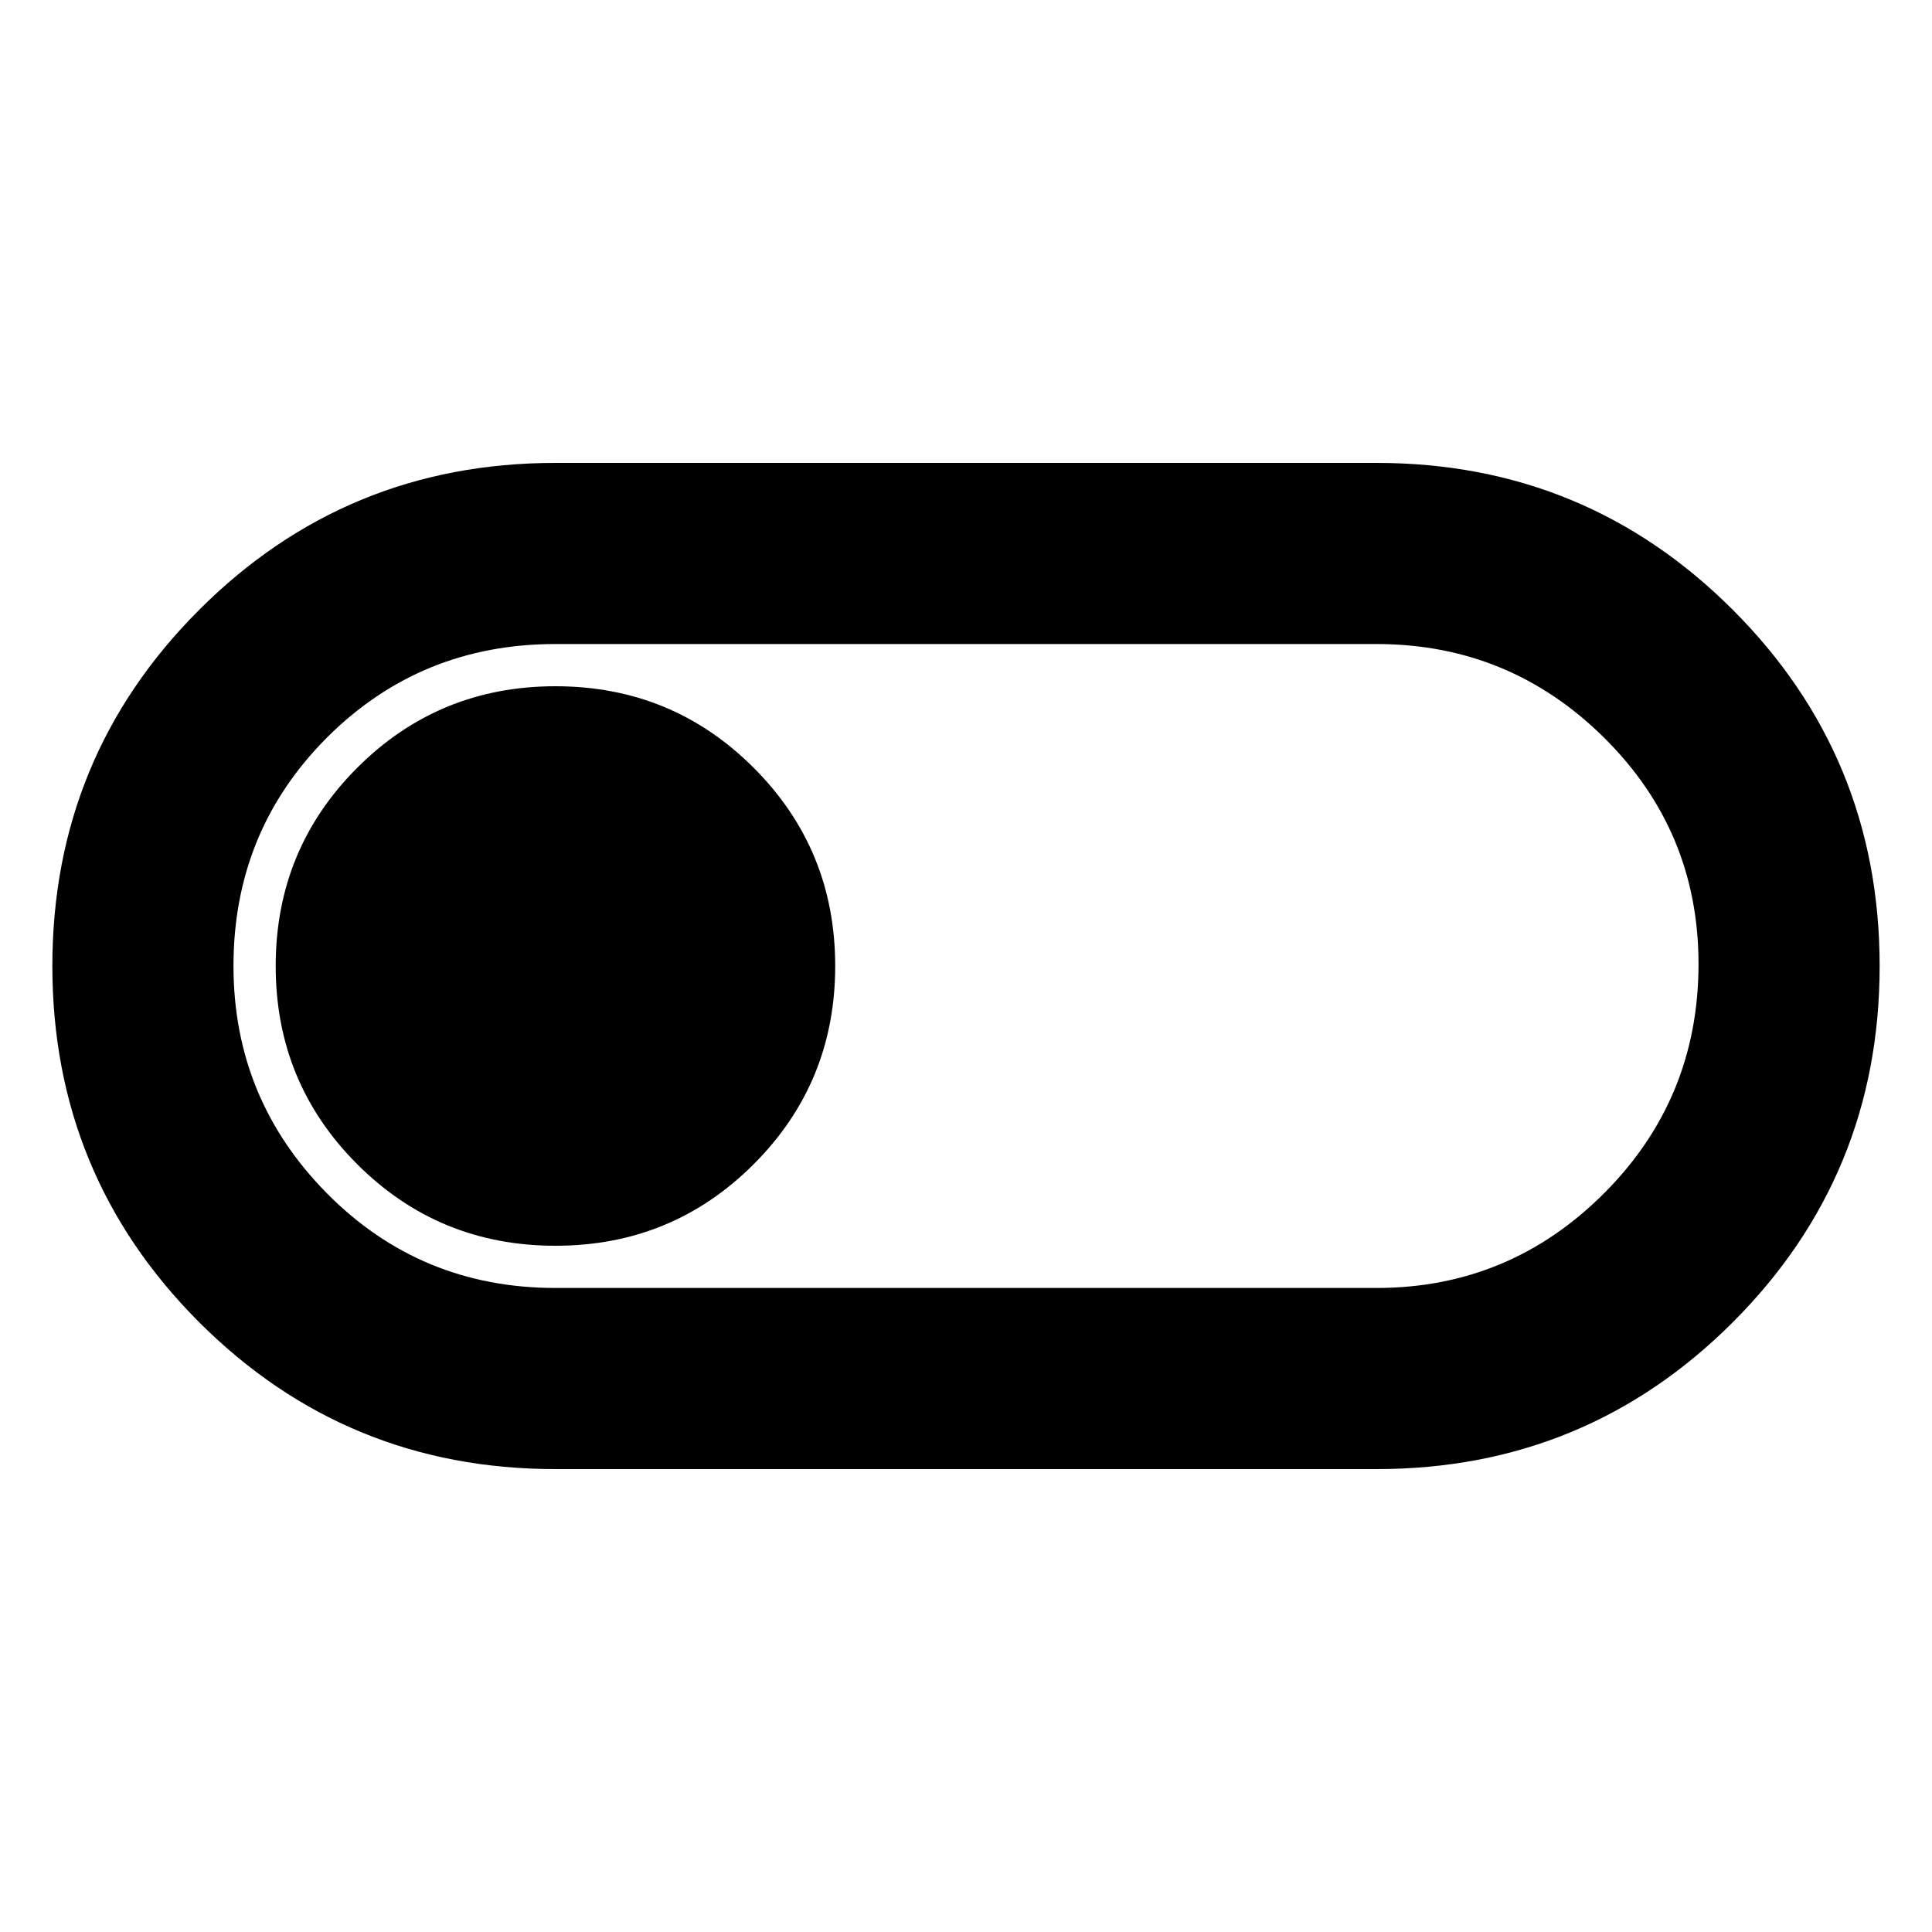 <svg xmlns="http://www.w3.org/2000/svg" height="20" width="20"><path d="M5.75 15.208q-2.167 0-3.688-1.52Q.542 12.167.542 10q0-2.167 1.52-3.687Q3.583 4.792 5.75 4.792h8.5q2.167 0 3.688 1.521 1.52 1.52 1.52 3.687t-1.52 3.688q-1.521 1.52-3.688 1.52Zm0-1.875h8.5q1.375 0 2.354-.979.979-.979.979-2.375 0-1.375-.979-2.344-.979-.968-2.354-.968h-8.5q-1.396 0-2.365.968-.968.969-.968 2.365 0 1.375.968 2.354.969.979 2.365.979Zm0-.437q1.208 0 2.052-.844.844-.844.844-2.052 0-1.208-.844-2.052-.844-.844-2.052-.844-1.208 0-2.052.844-.844.844-.844 2.052 0 1.208.844 2.052.844.844 2.052.844ZM10 10Z"/></svg>